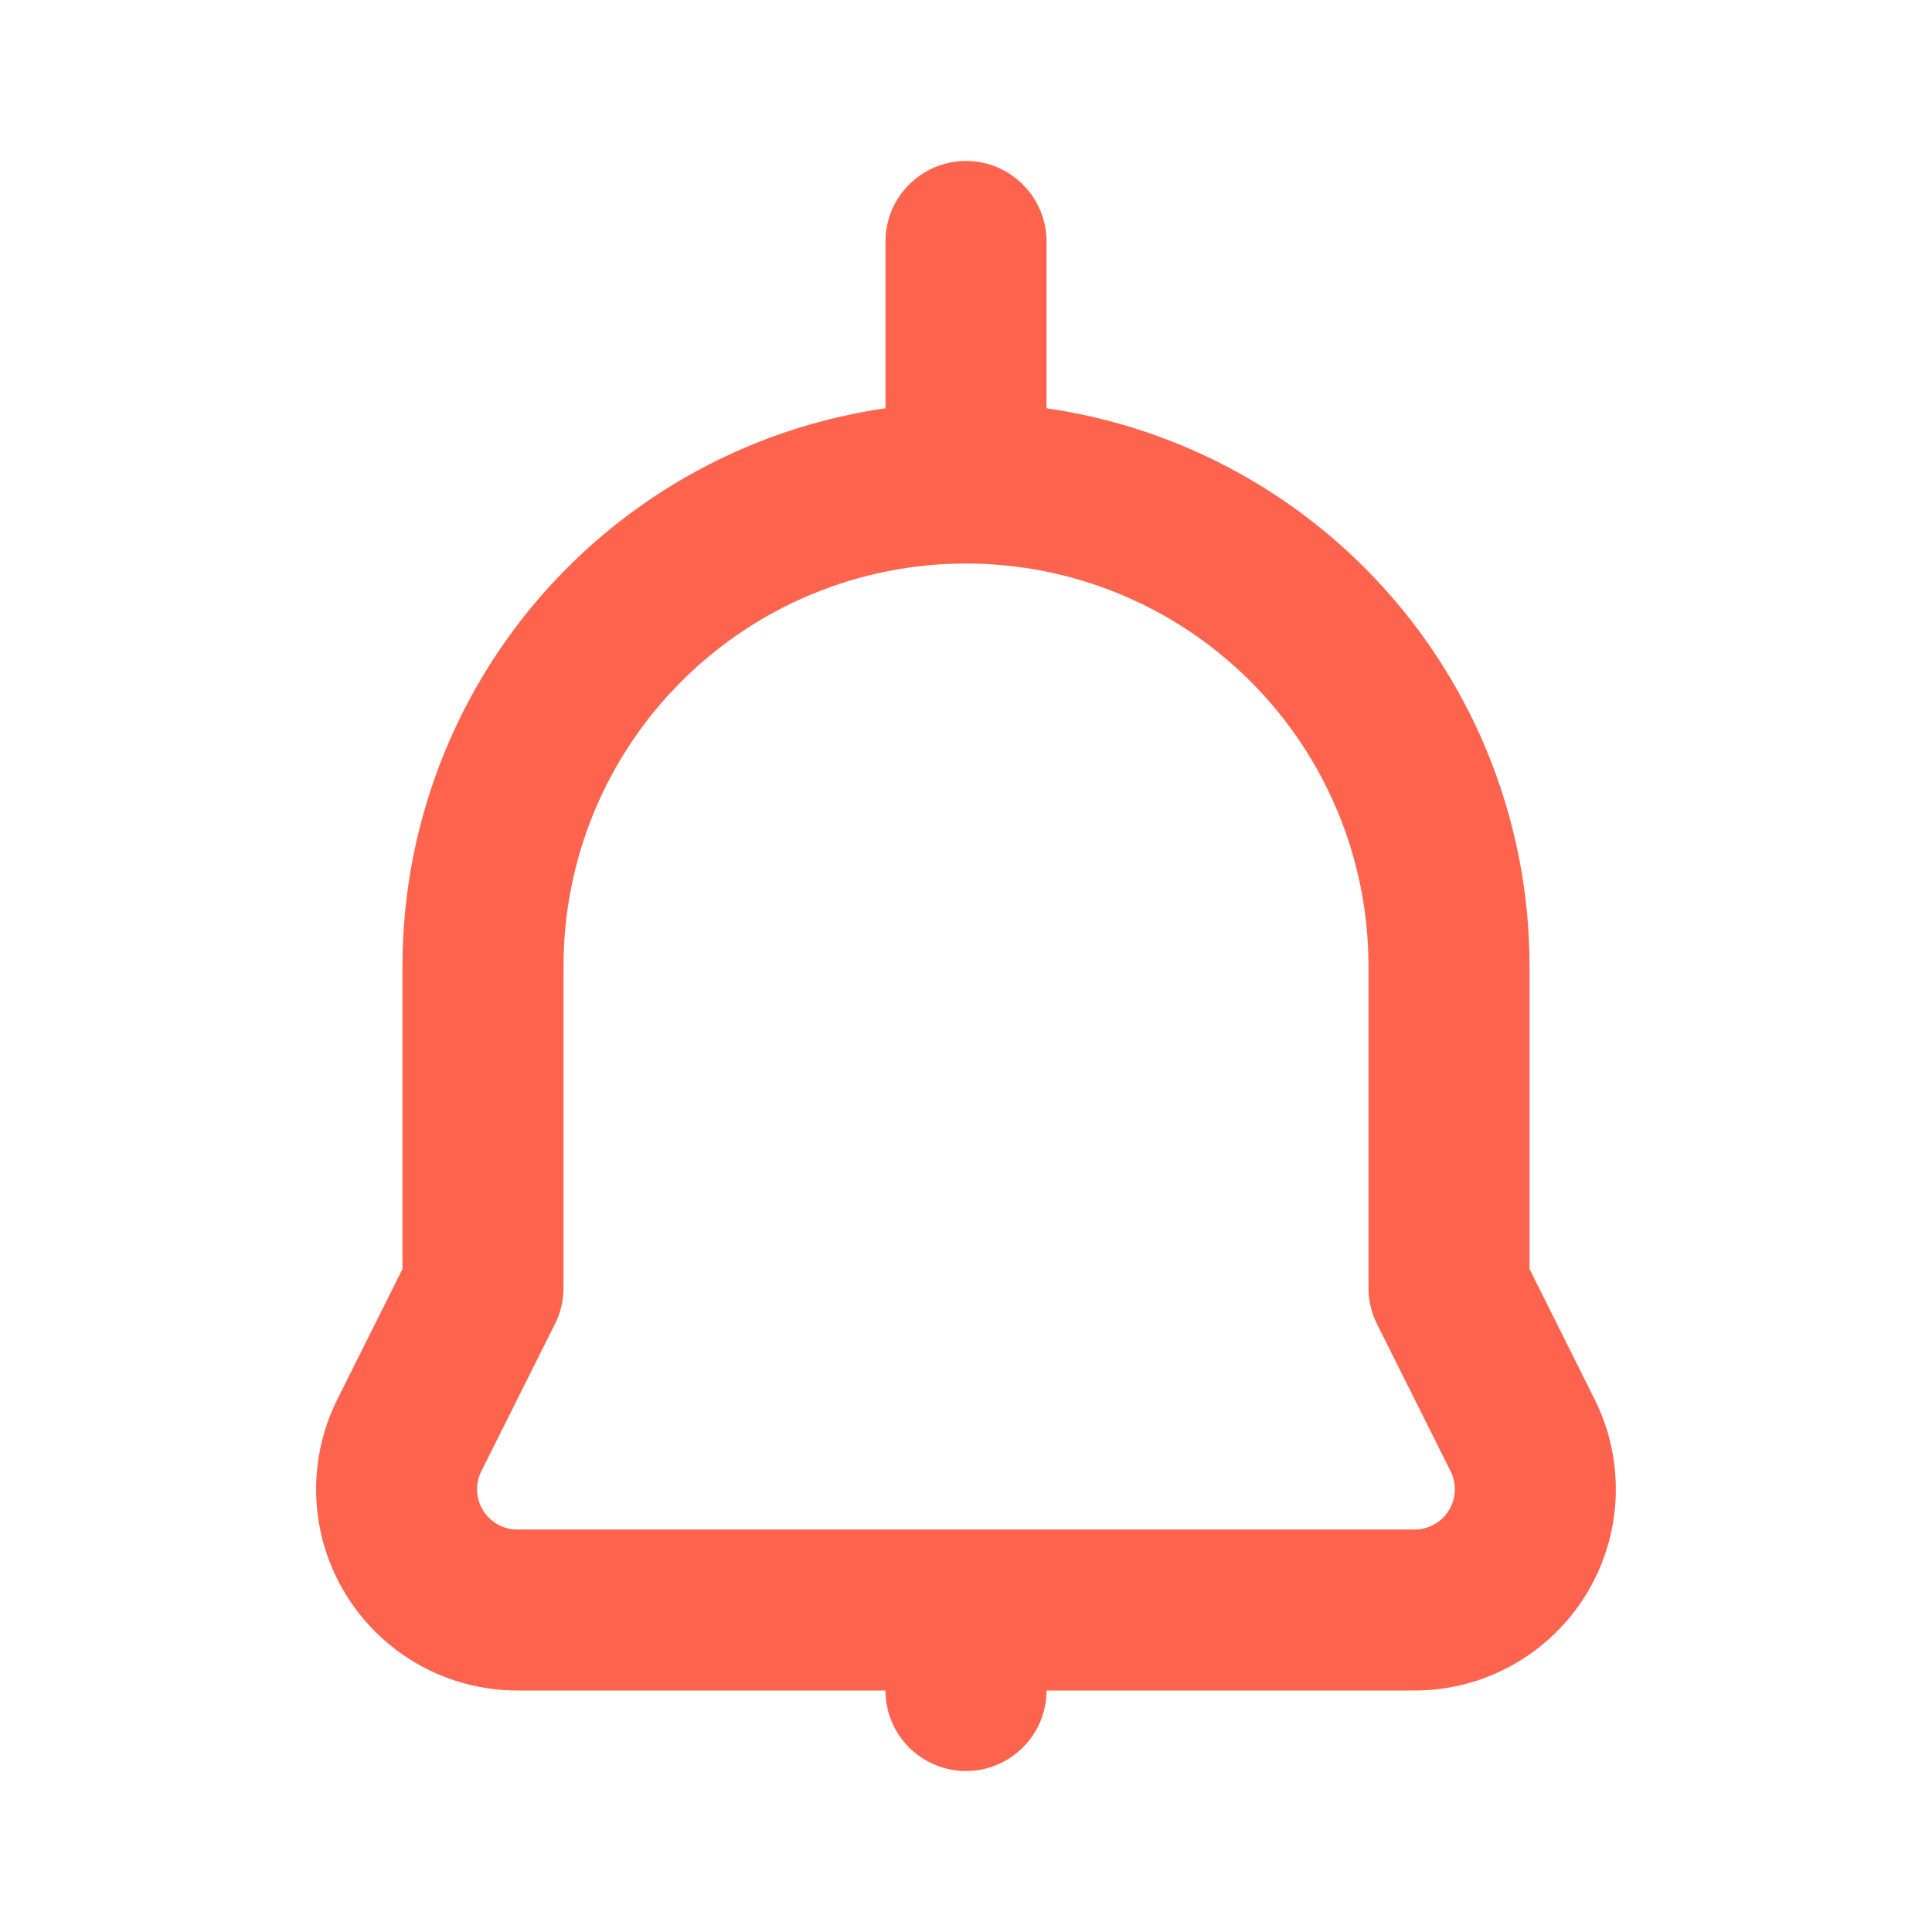<svg width="28" height="28" viewBox="0 0 28 28" fill="none" xmlns="http://www.w3.org/2000/svg">
										<path fill-rule="evenodd" clip-rule="evenodd" d="M12.833 5.917V3.5C12.833 2.856 13.356 2.333 14 2.333C14.643 2.333 15.167 2.856 15.167 3.5V5.917C16.9 6.167 18.521 6.972 19.774 8.225C21.306 9.757 22.167 11.835 22.167 14V18.391L23.11 20.279C23.562 21.183 23.514 22.256 22.982 23.116C22.451 23.976 21.512 24.5 20.502 24.5H15.167C15.167 25.144 14.643 25.667 14 25.667C13.356 25.667 12.833 25.144 12.833 24.5H7.498C6.487 24.5 5.548 23.976 5.017 23.116C4.485 22.256 4.437 21.183 4.89 20.279L5.833 18.391V14C5.833 11.835 6.693 9.757 8.225 8.225C9.479 6.972 11.098 6.167 12.833 5.917ZM14 8.167C12.452 8.167 10.969 8.781 9.875 9.876C8.78 10.969 8.167 12.453 8.167 14V18.667C8.167 18.848 8.124 19.026 8.043 19.188C8.043 19.188 7.524 20.227 6.976 21.322C6.886 21.503 6.895 21.719 7.001 21.89C7.107 22.062 7.295 22.167 7.498 22.167H20.502C20.704 22.167 20.892 22.062 20.998 21.89C21.104 21.719 21.113 21.503 21.023 21.322C20.475 20.227 19.956 19.188 19.956 19.188C19.875 19.026 19.833 18.848 19.833 18.667V14C19.833 12.453 19.218 10.969 18.124 9.876C17.03 8.781 15.547 8.167 14 8.167Z" fill="#FE634E"/>
									</svg>